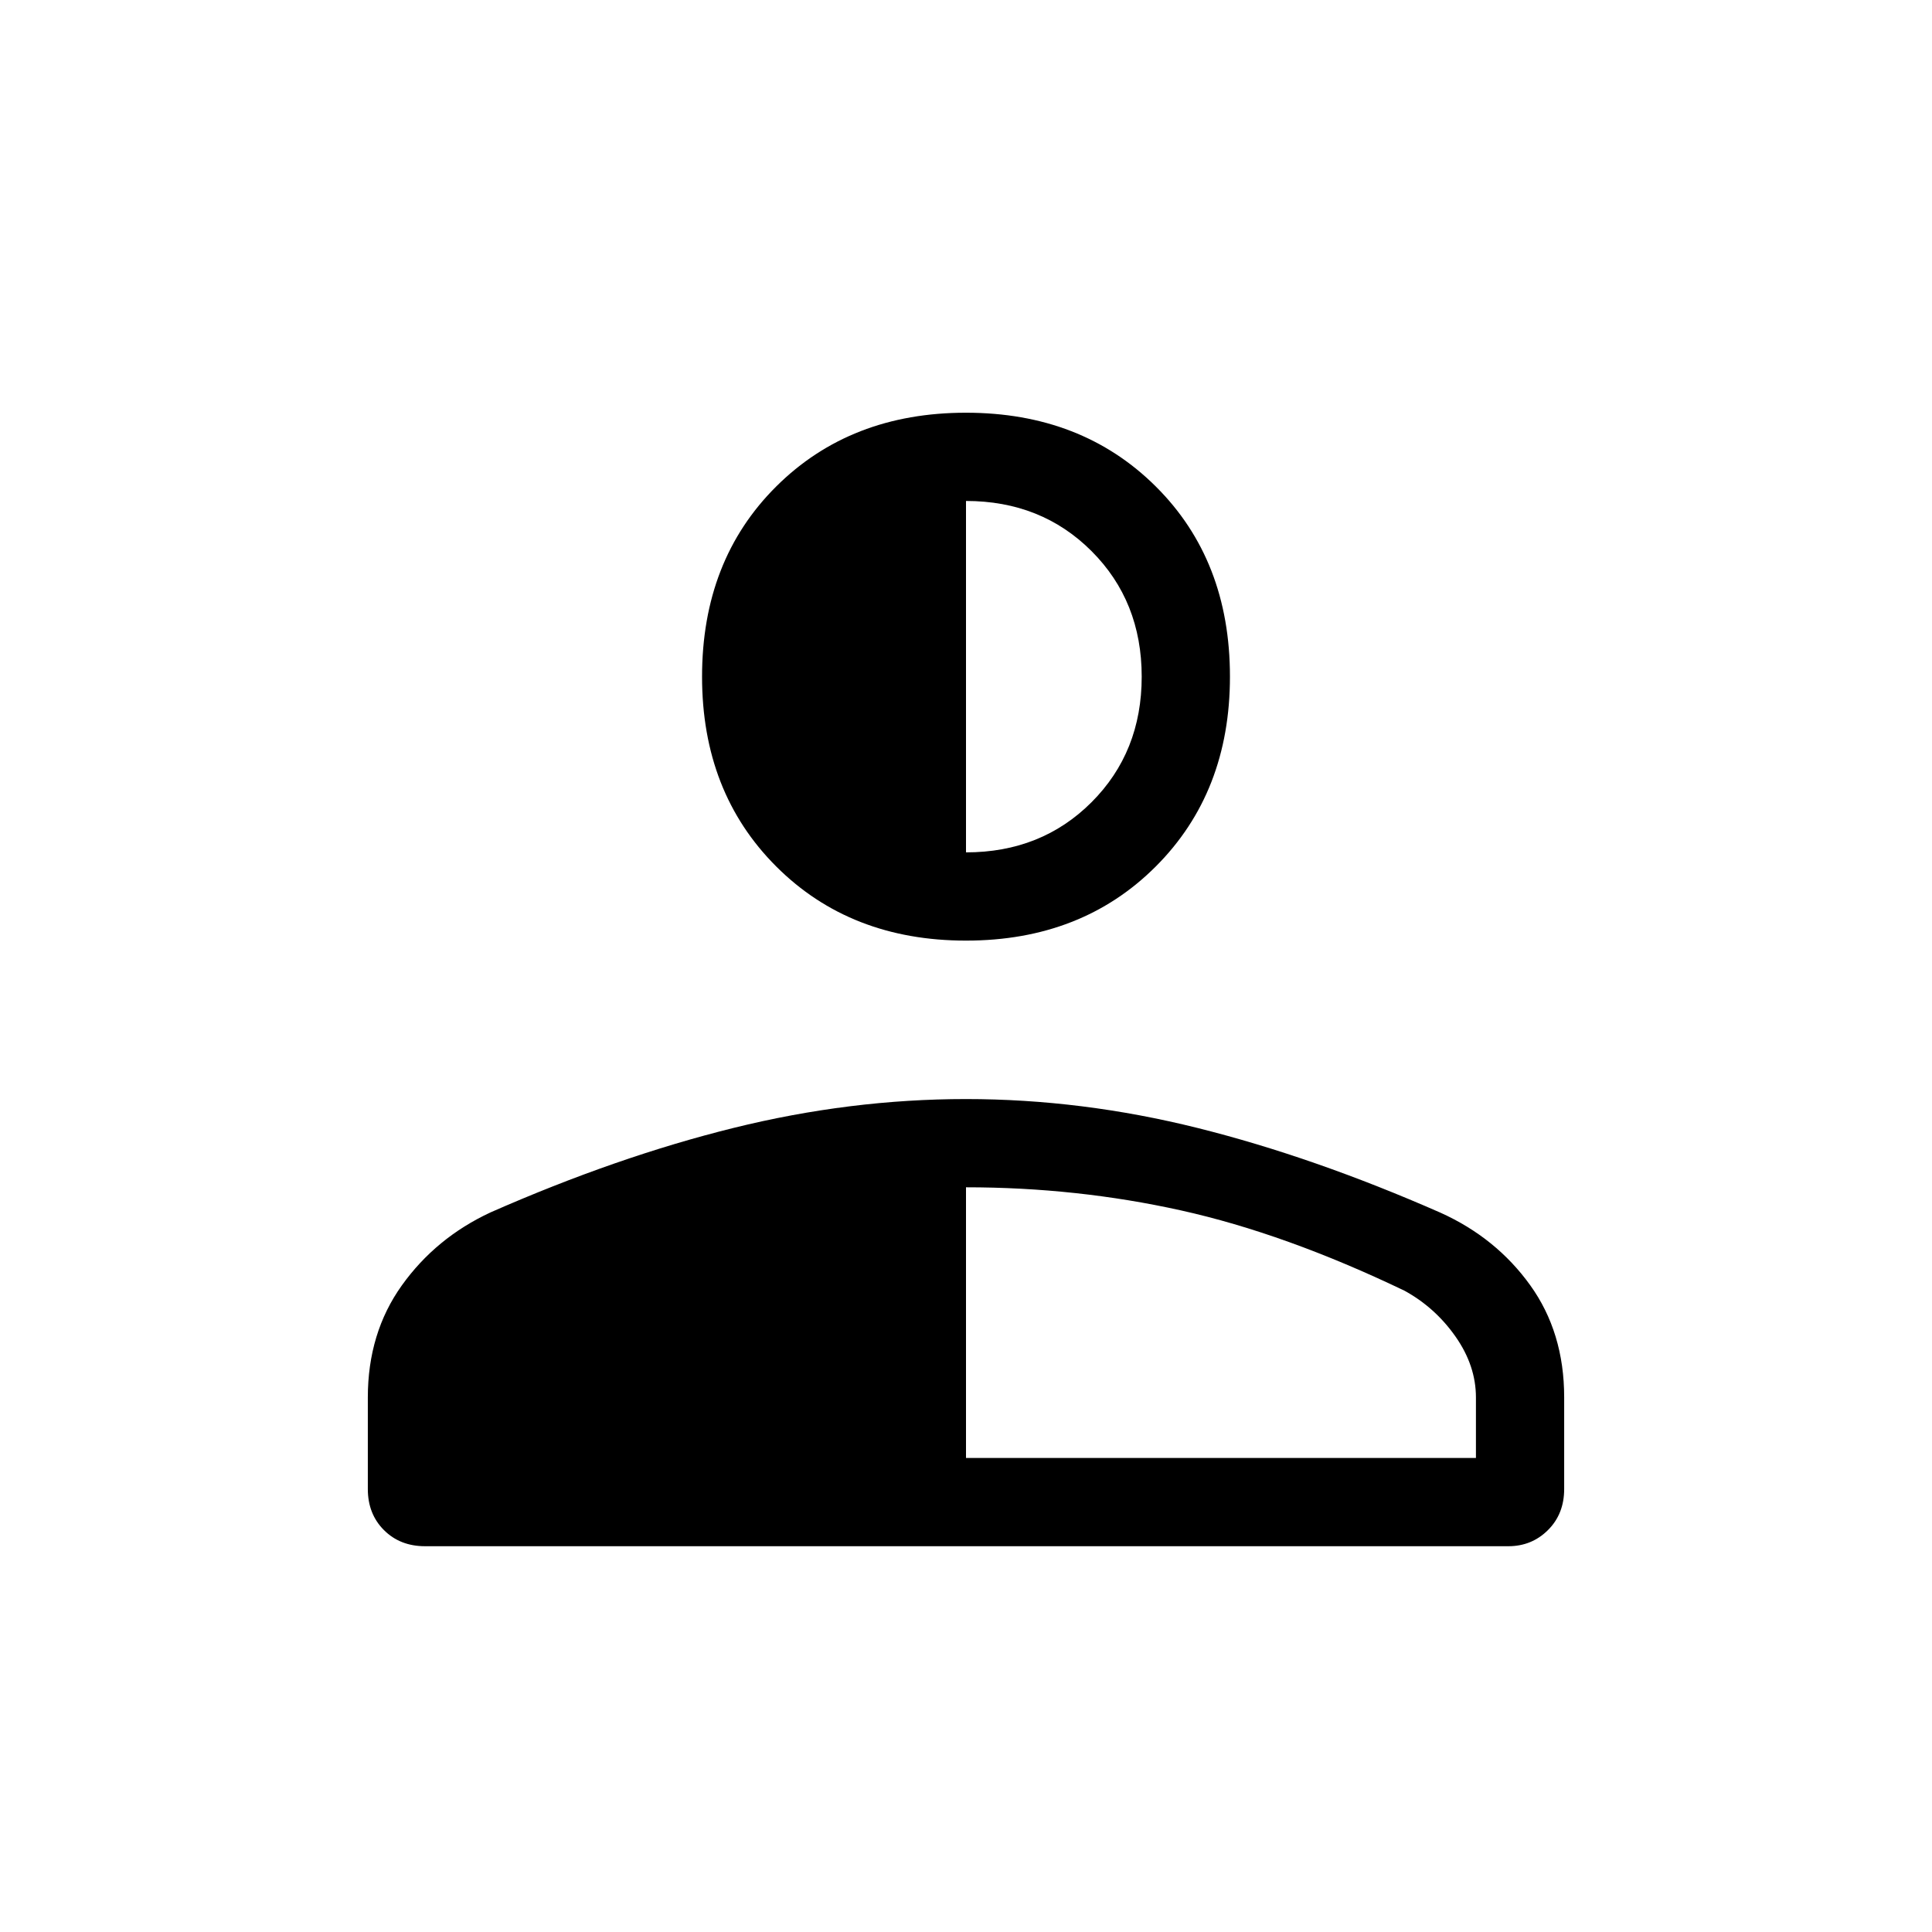 <svg xmlns="http://www.w3.org/2000/svg" height="48" viewBox="0 96 960 960" width="48"><path d="M480.022 563.384q-57.464 0-94.319-36.834-36.856-36.833-36.856-94.297 0-57.848 36.834-94.511 36.833-36.664 94.297-36.664t94.319 36.641q36.856 36.641 36.856 94.49 0 57.464-36.834 94.319-36.833 36.856-94.297 36.856ZM182.771 835.883v-45.454q0-32.117 16.919-55.745 16.92-23.628 44.04-36.246 62.823-27.637 120.777-41.98Q422.462 642.116 480 642.116t115.185 14.4q57.647 14.4 120.629 42.085 27.576 12.455 44.496 35.959 16.919 23.505 16.919 55.728v45.595q0 12.404-8.061 20.413-8.062 8.01-19.669 8.01H211.194q-12.404 0-20.414-8.01-8.009-8.009-8.009-20.413ZM480 820.461h253.384v-30.054q0-15.792-10.134-30.254-10.135-14.461-25.366-22.807-59.192-28.385-110.999-39.885-51.808-11.5-106.885-11.5v134.5Zm0-300.922q37.461 0 62.384-24.923 24.923-24.923 24.923-62.385 0-37.461-24.923-62.384-24.923-24.923-62.384-24.923v174.615Z"/></svg>